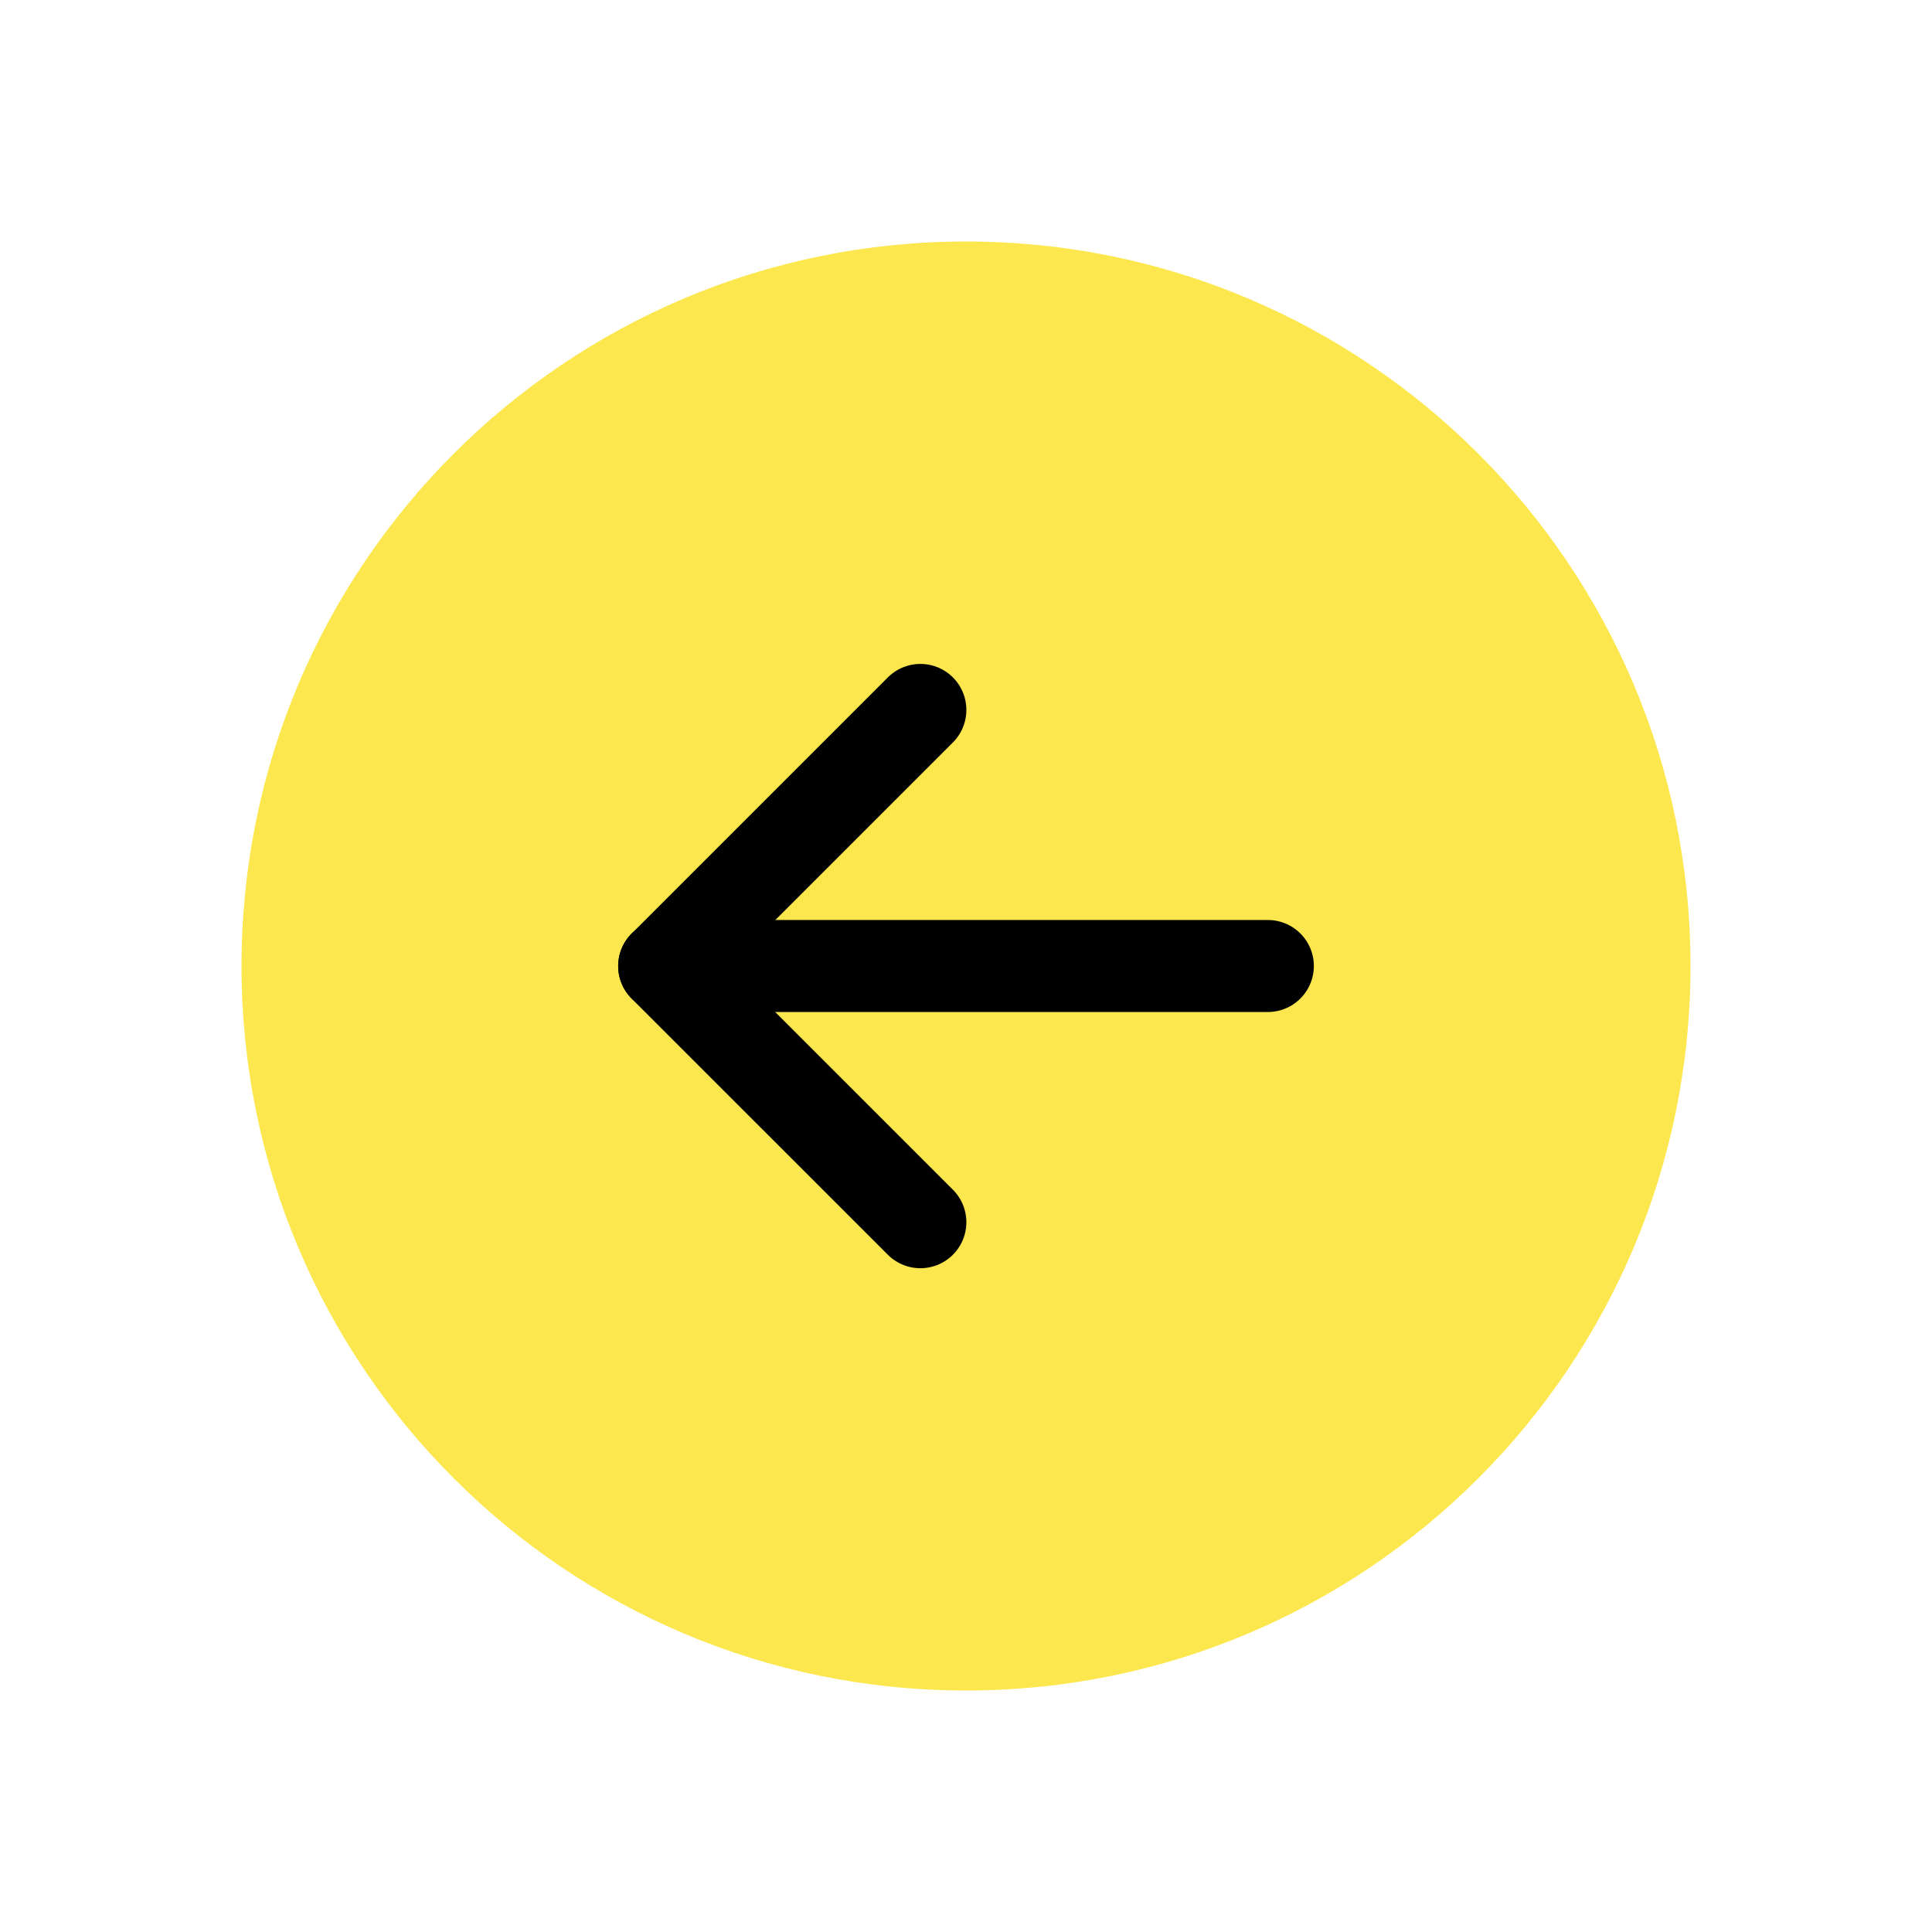 <svg width="42" height="42" viewBox="0 0 42 42" fill="none" xmlns="http://www.w3.org/2000/svg">
<path d="M21 5.25C12.302 5.25 5.25 12.302 5.25 21C5.25 29.698 12.302 36.75 21 36.75C29.698 36.75 36.75 29.698 36.75 21C36.75 12.302 29.698 5.25 21 5.25Z" fill="#FCE84E"/>
<path d="M20.008 15.433L14.439 21.002L20.008 26.57" stroke="black" stroke-width="2" stroke-linecap="round" stroke-linejoin="round"/>
<path d="M27.562 21L14.438 21" stroke="black" stroke-width="2" stroke-linecap="round" stroke-linejoin="round"/>
</svg>
